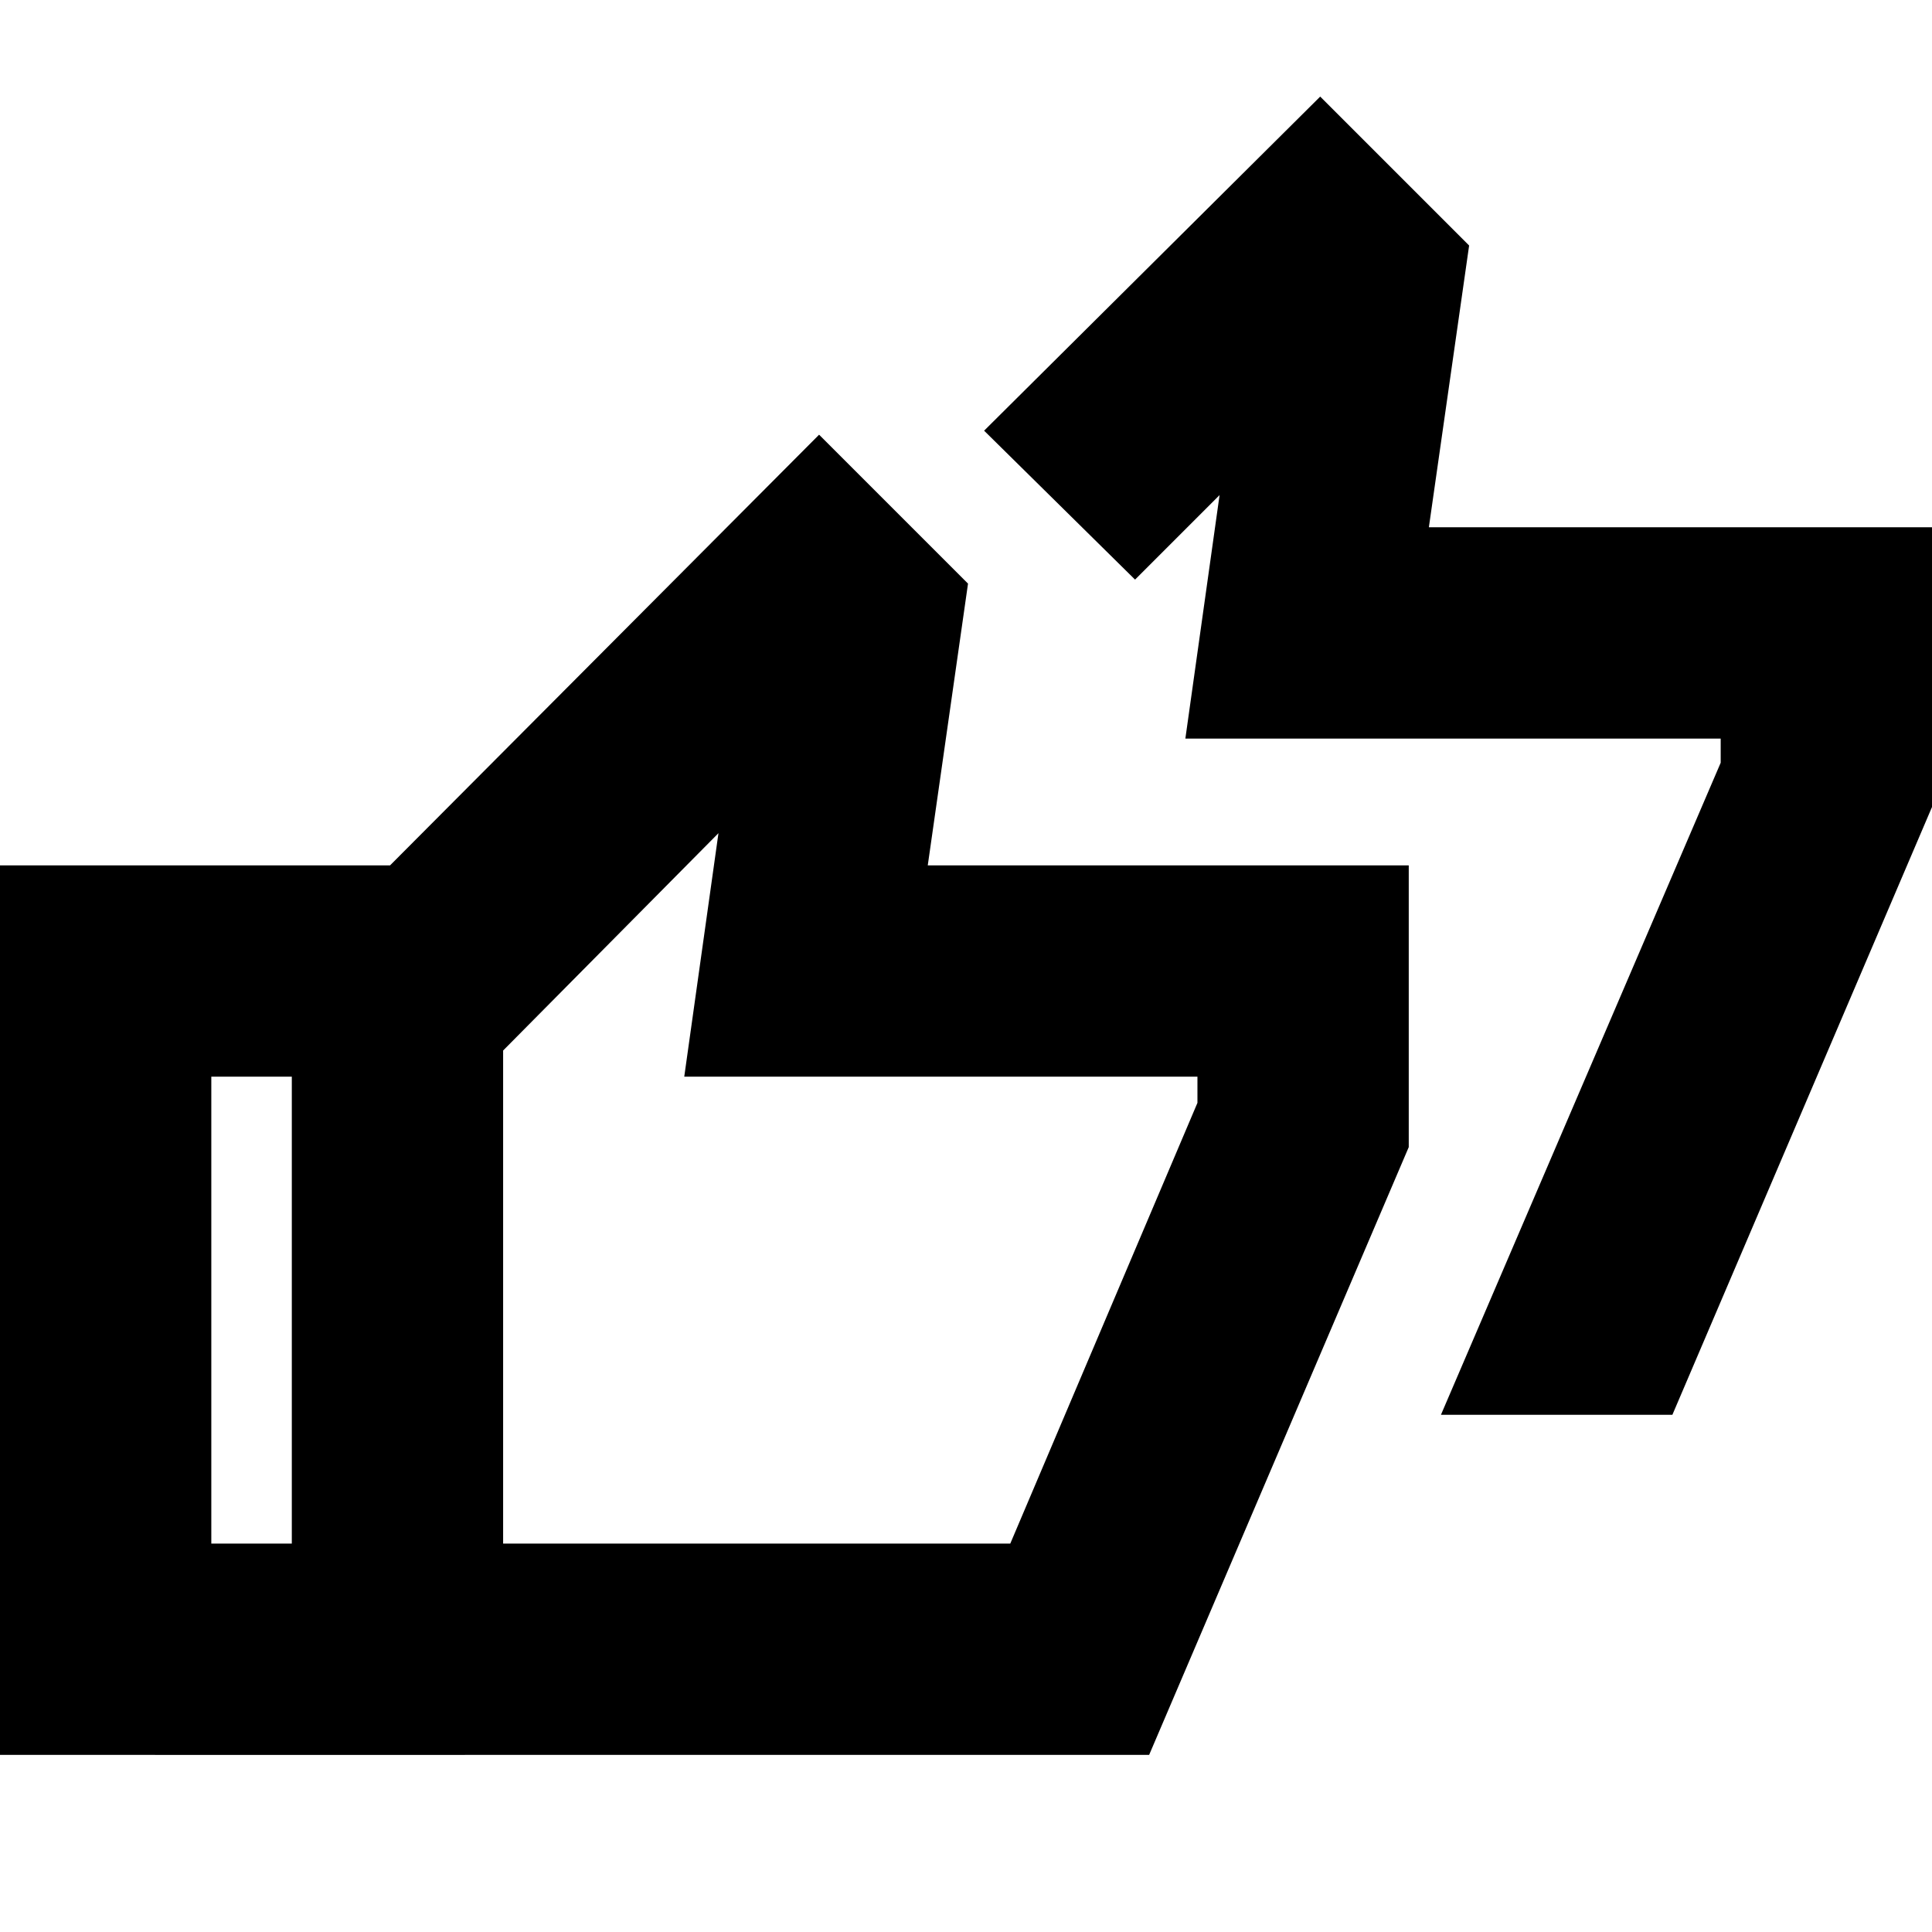 <svg xmlns="http://www.w3.org/2000/svg" height="24" viewBox="0 -960 960 960" width="24"><path d="m716-257 139-324v-12H589l17-121-42 42-75-74 167-166 74 74-20 140h250v139L831-257H716ZM0-88v-442h231v105H105v232h126v105H0Zm145 0v-393l262-263 74 74-20 140h239v140L571-88H145Zm105-105h252l93-219v-13H340l17-121-107 108v245Zm0 0v-245 245Z"/></svg>